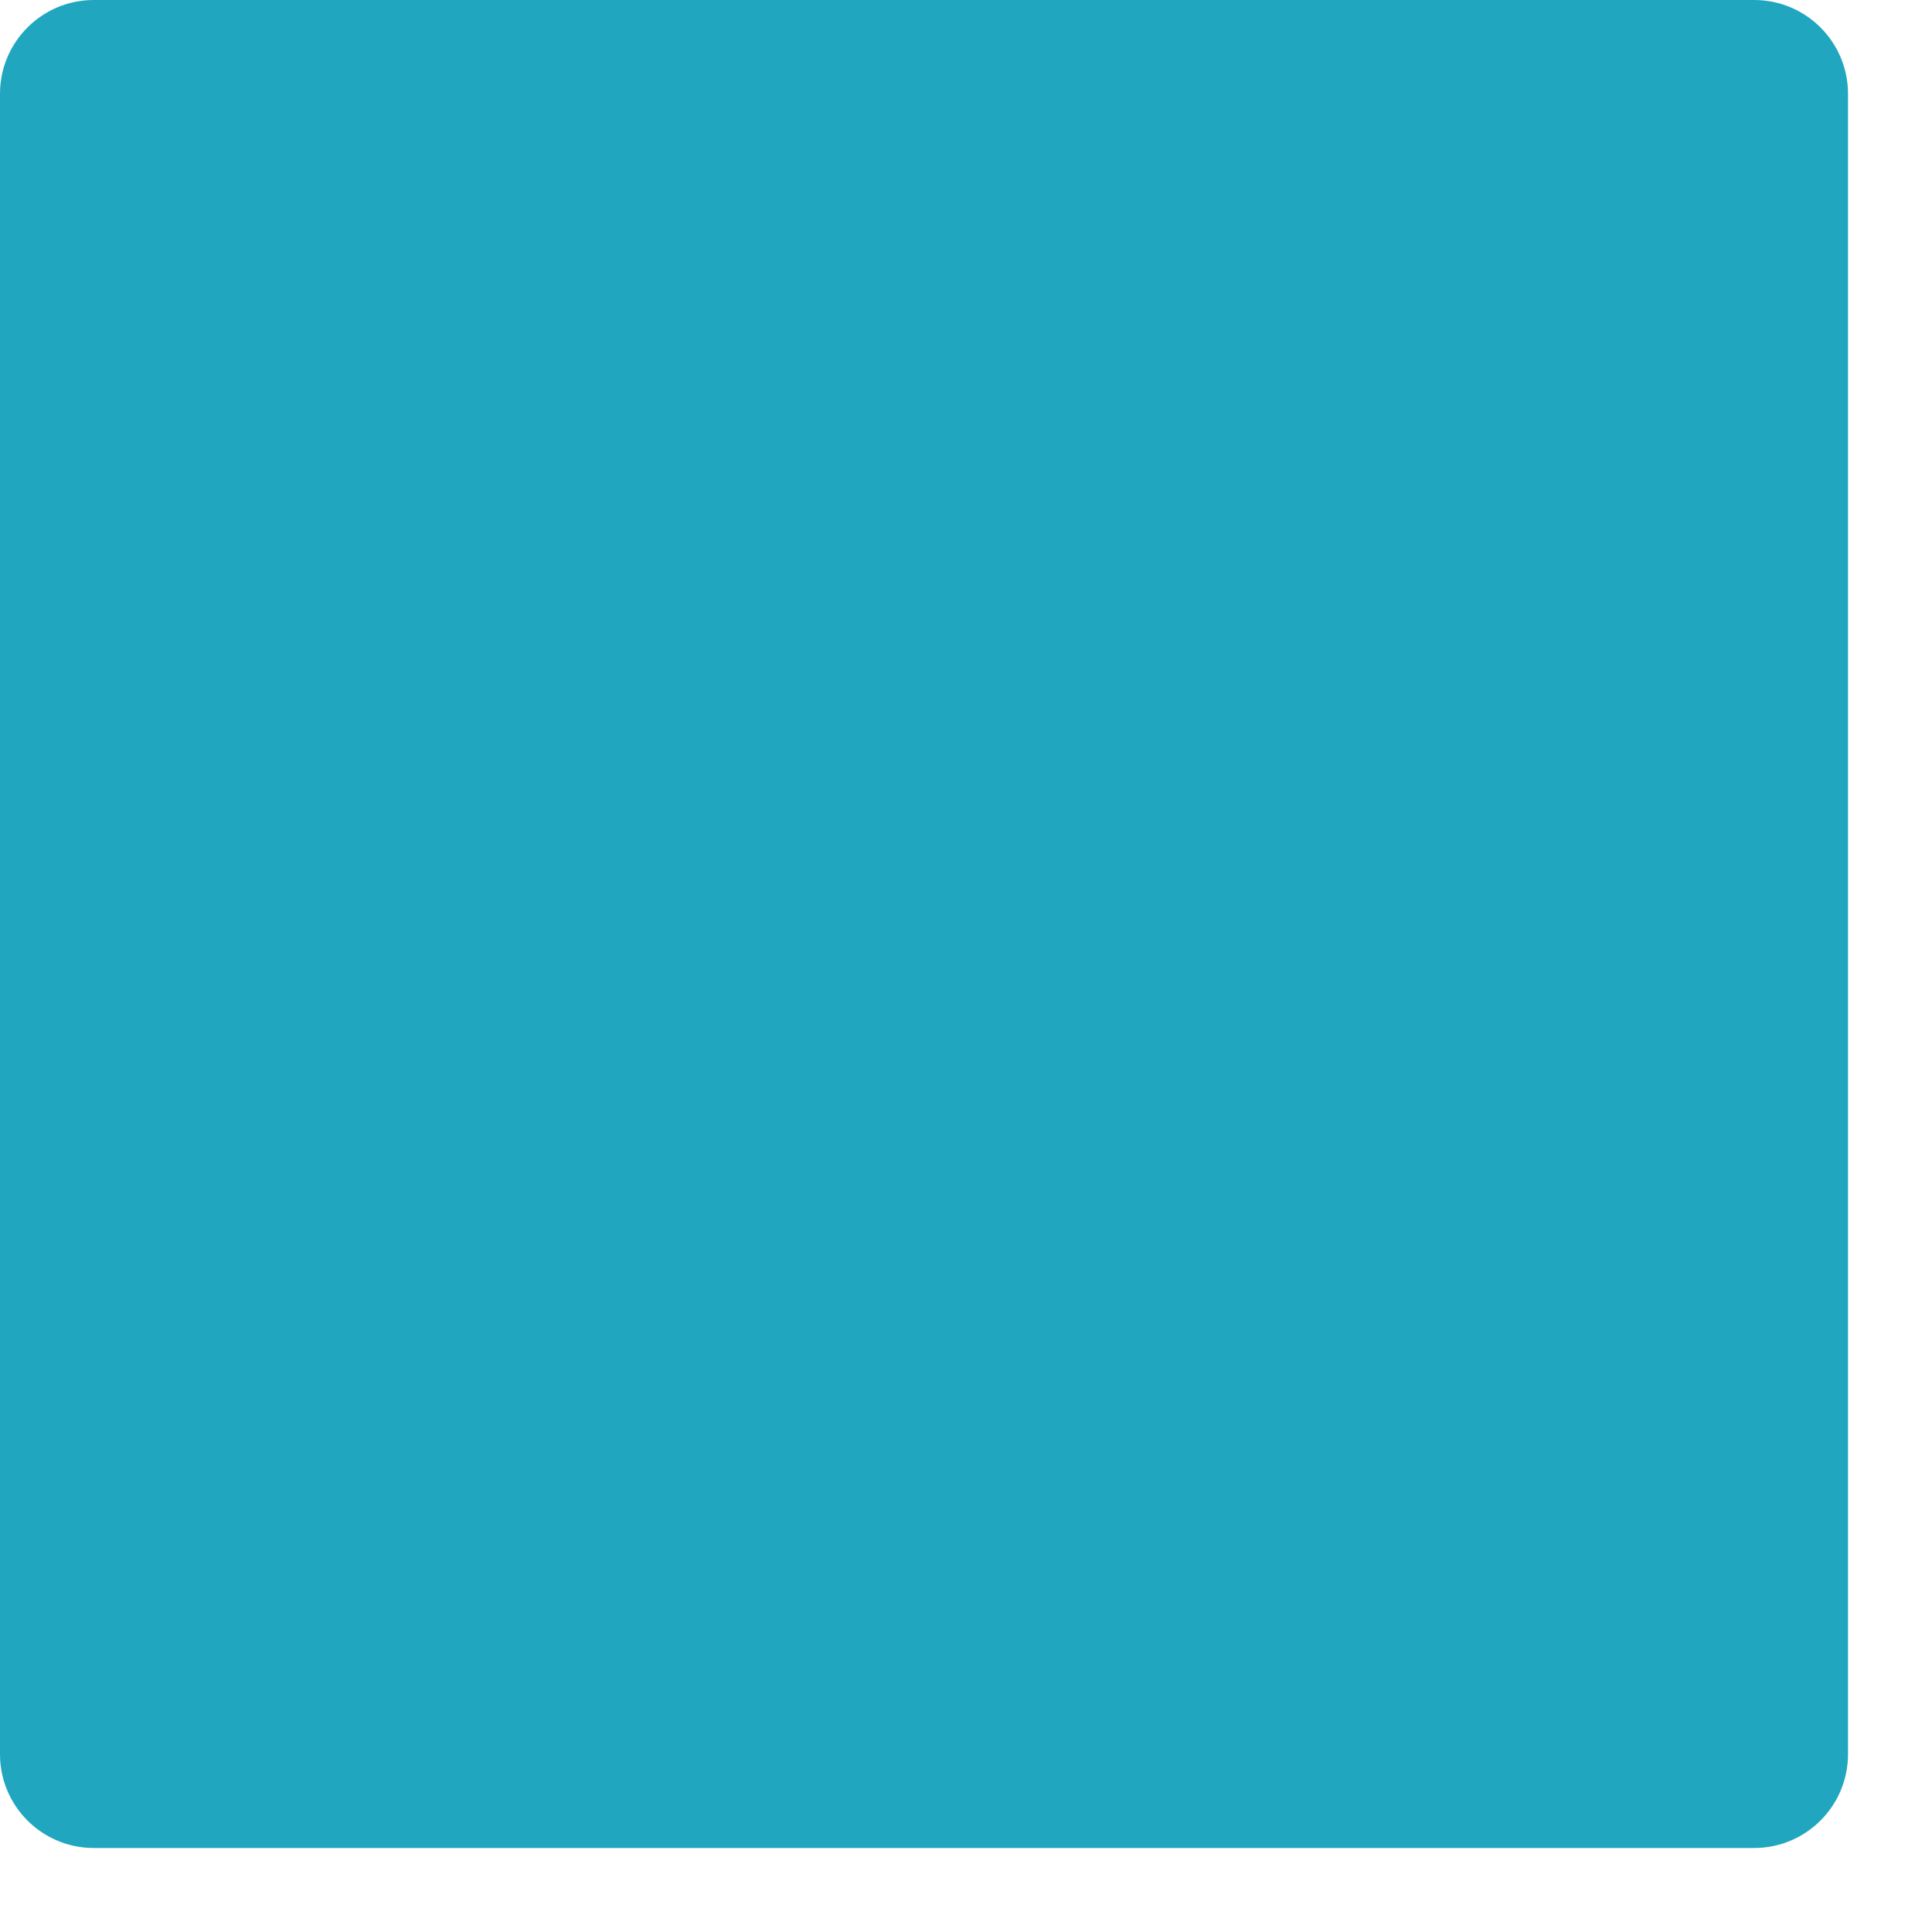 ﻿<?xml version="1.0" encoding="utf-8"?>
<svg version="1.1" xmlns:xlink="http://www.w3.org/1999/xlink" width="23px" height="23px" xmlns="http://www.w3.org/2000/svg">
  <g transform="matrix(1 0 0 1 -173 -94 )">
    <path d="M 20.883 22  C 20.883 22  1.116 22  1.116 22  C 0.5 22  0 21.5  0 20.884  C 0 20.884  0 1.116  0 1.116  C 0 0.5  0.5 0  1.116 0  C 1.116 0  20.883 0  20.883 0  C 21.5 0  22 0.5  22 1.116  C 22 1.116  22 20.884  22 20.884  C 22 21.5  21.5 22  20.883 22  Z " fill-rule="nonzero" fill="#21a6bf" stroke="none" transform="matrix(1 0 0 1 173 94 )" />
  </g>
</svg>